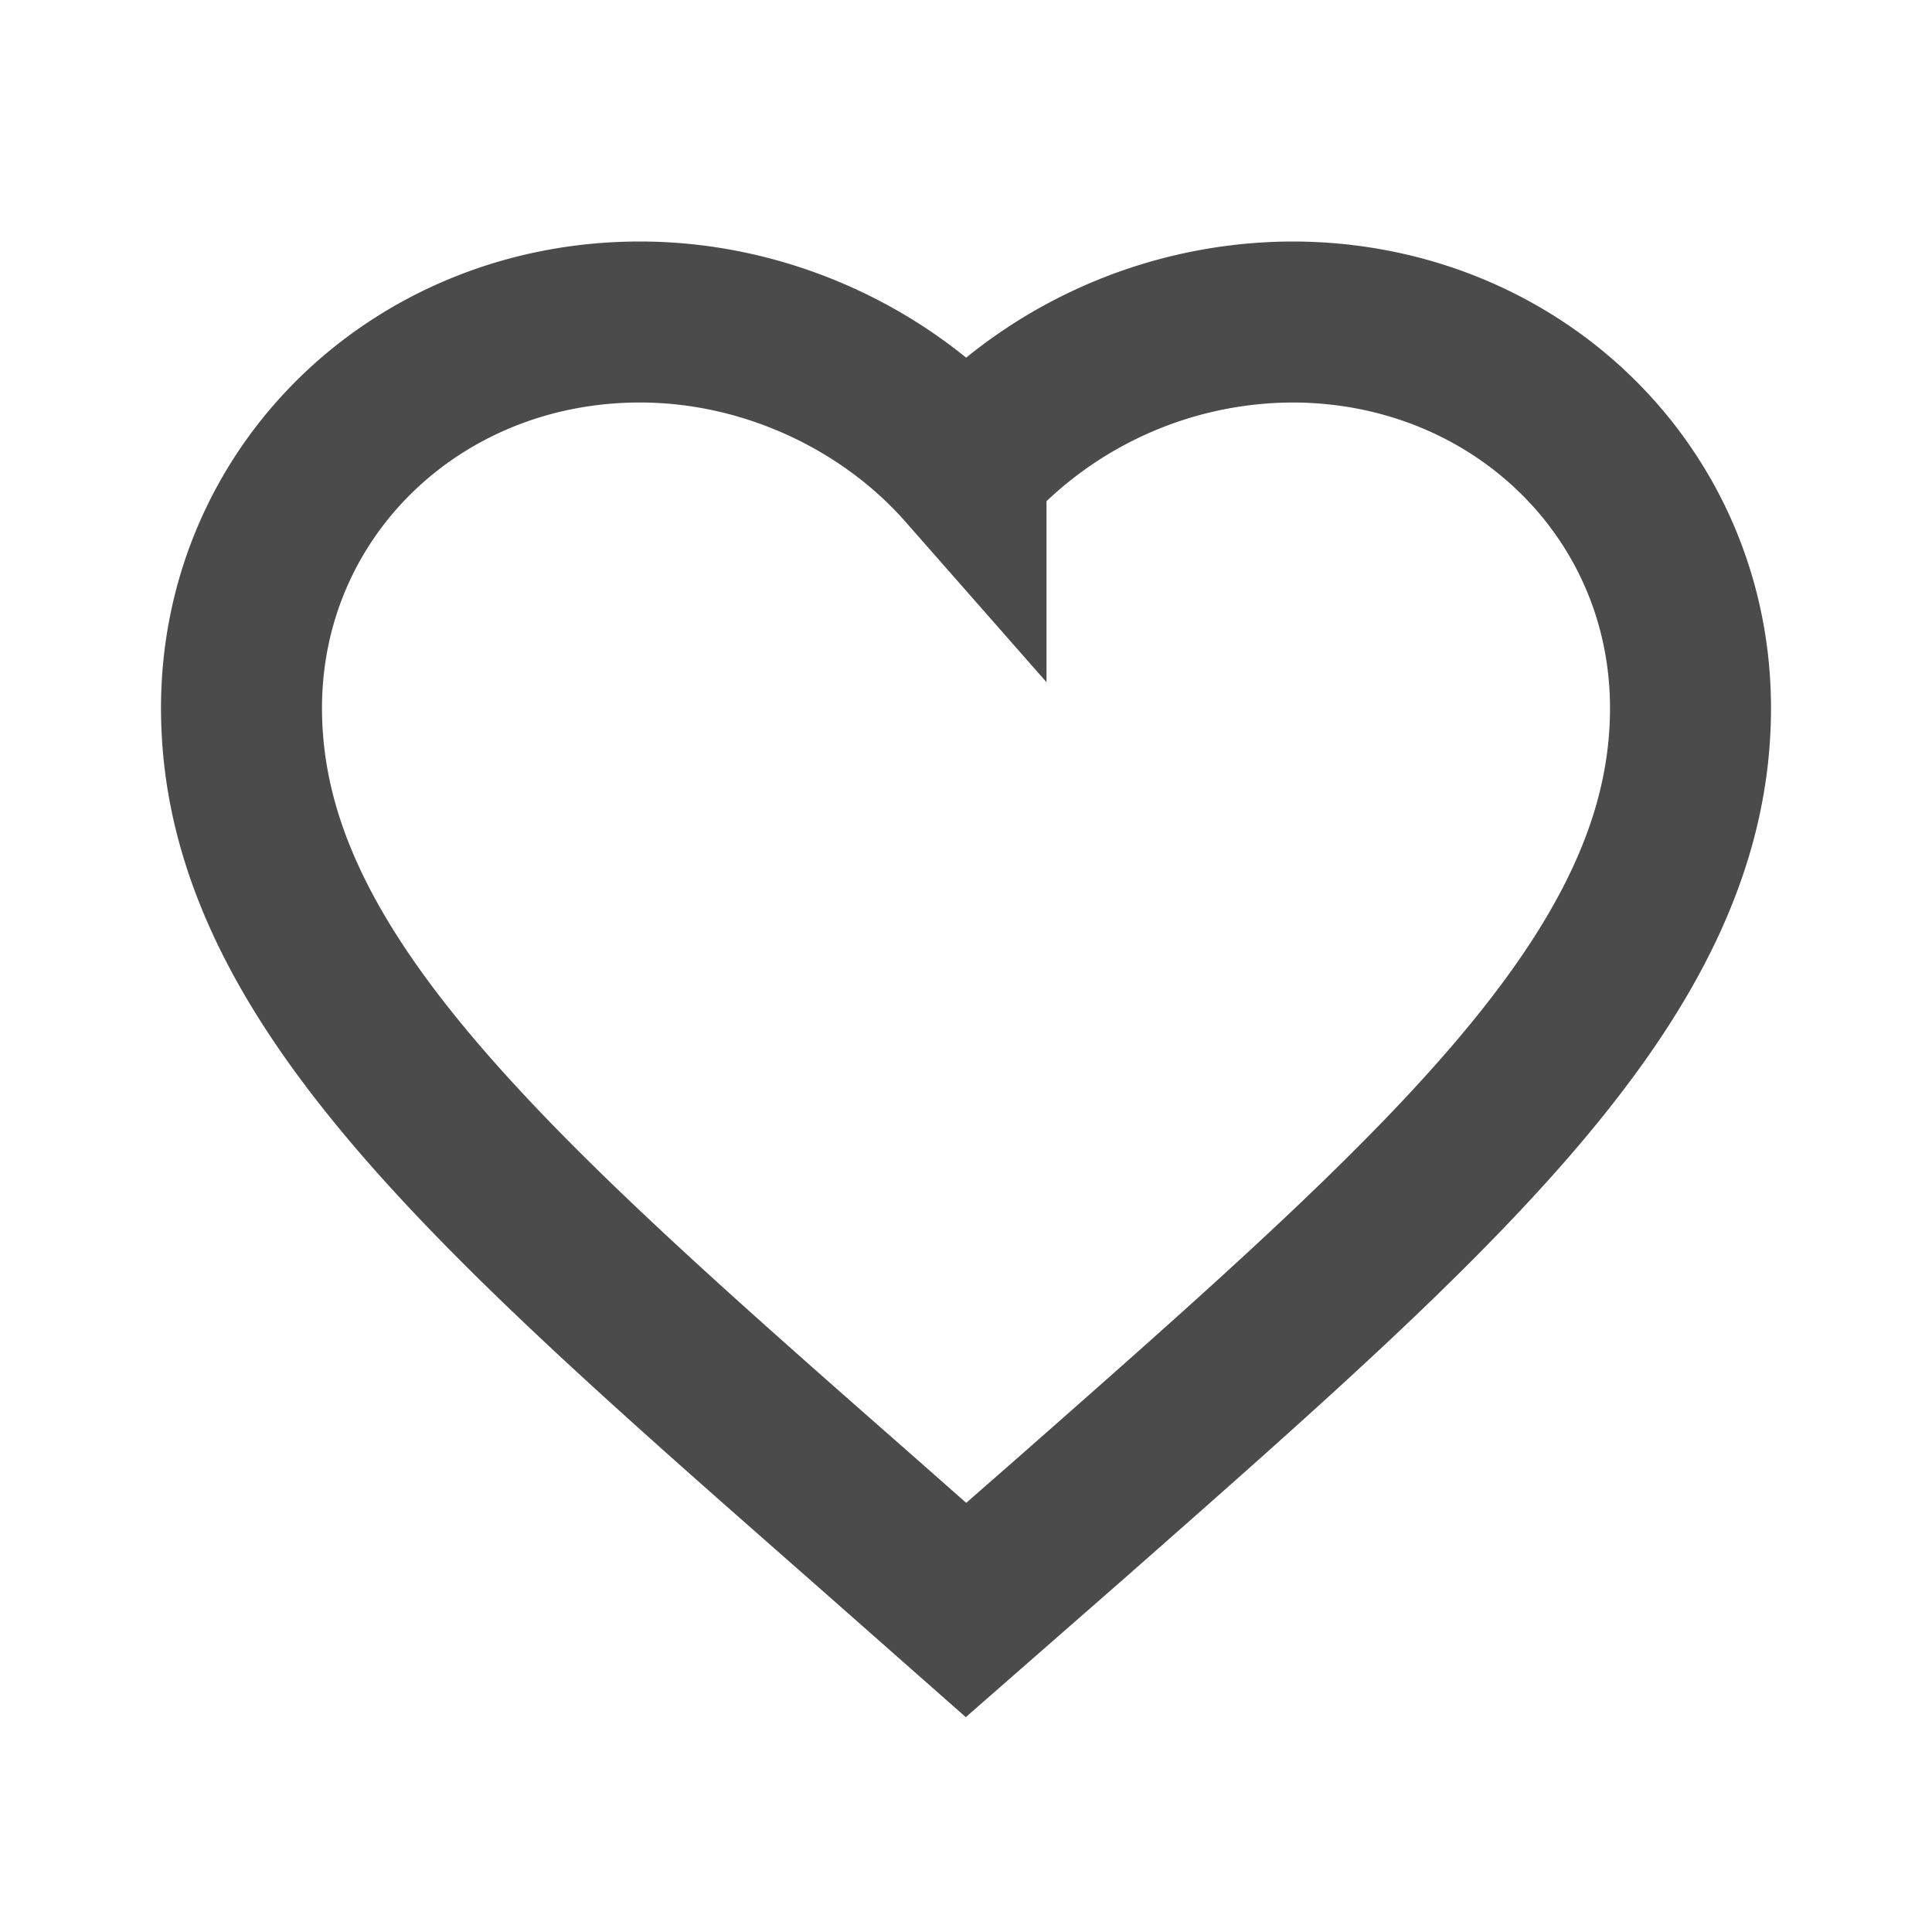 <svg width="24" height="24" xmlns:xlink="http://www.w3.org/1999/xlink" xmlns="http://www.w3.org/2000/svg"><defs><clipPath id="mask_1"><use xlink:href="#path_1"/></clipPath><path d="M7.695 14.849C3.06 10.777 0 8.092 0 4.796 0 2.11 2.178 0 4.95 0 6.516 0 8.019.706 9 1.822A5.462 5.462 0 0113.05 0C15.822 0 18 2.11 18 4.796c0 3.296-3.06 5.981-7.695 10.062L9 16l-1.305-1.151z" transform="translate(3 4)" id="path_1"/></defs><g id="shopping-cart"><path d="M10.695 18.849C6.06 14.777 3 12.092 3 8.796 3 6.11 5.178 4 7.95 4c1.566 0 3.069.706 4.05 1.822A5.462 5.462 0 0116.05 4C18.822 4 21 6.11 21 8.796c0 3.296-3.06 5.981-7.695 10.062L12 20l-1.305-1.151z" id="Icon" fill="none" fill-rule="evenodd" stroke="#4b4b4b" stroke-width="2"/></g></svg>